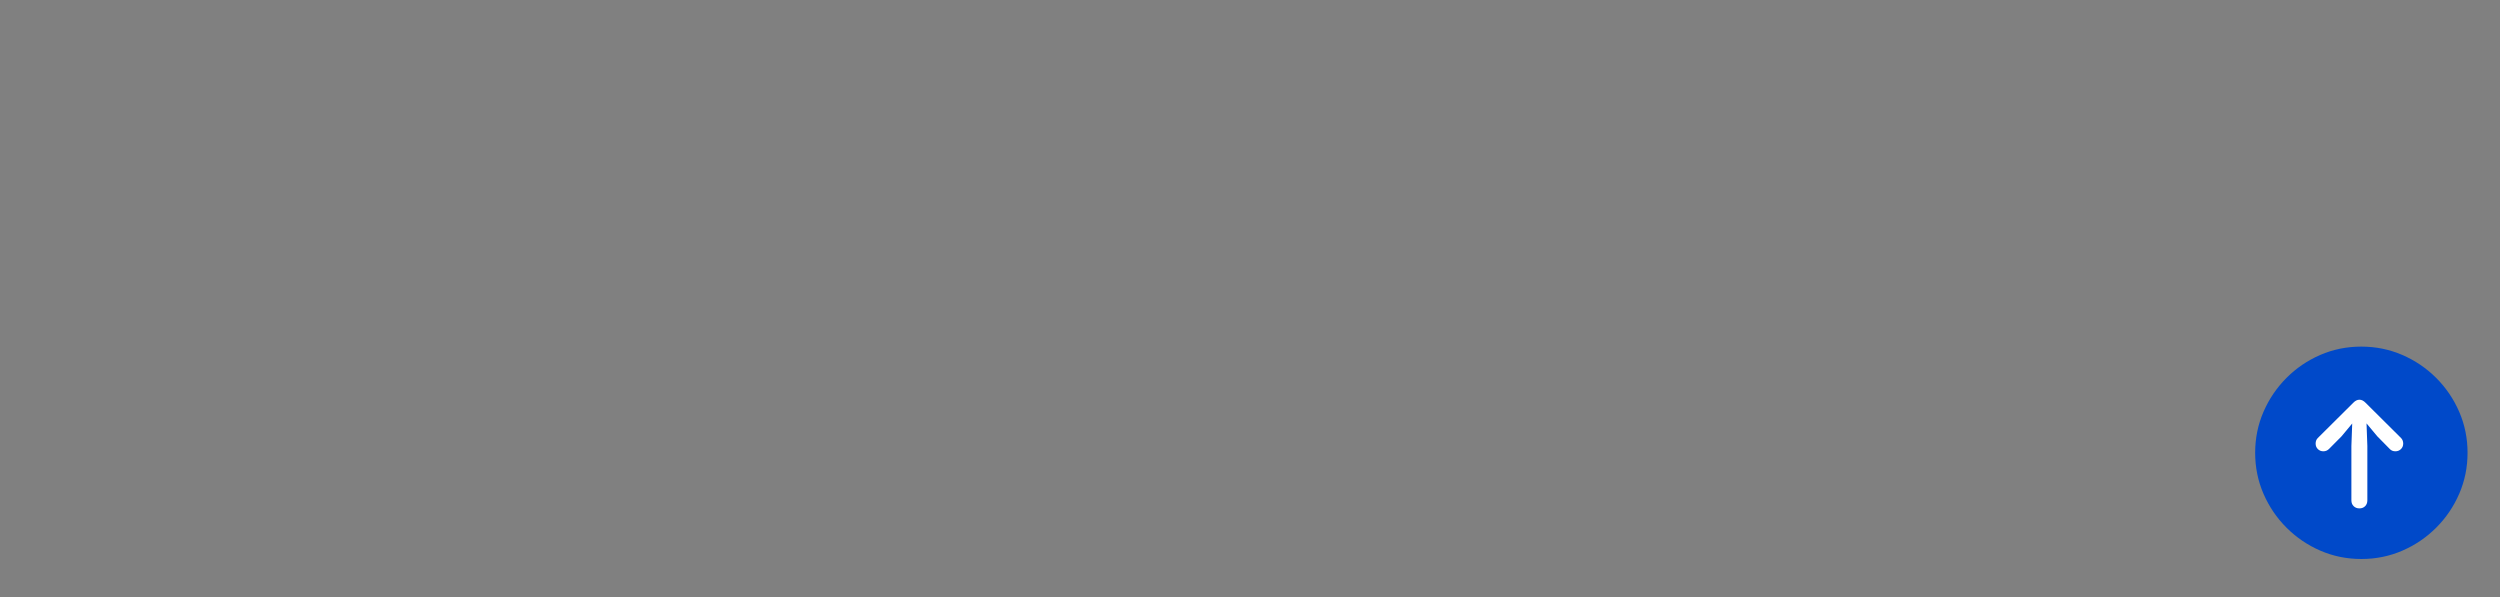 <svg width="339" height="81" viewBox="0 0 339 81" fill="none" xmlns="http://www.w3.org/2000/svg">
<rect x="0" y="0" width="339" height="81" fill="#808080" stroke="none"/>
<path d="M320.2 75.8C322.167 75.8 324.019 75.424 325.755 74.671C327.492 73.918 329.023 72.878 330.35 71.55C331.677 70.224 332.717 68.692 333.47 66.955C334.223 65.219 334.6 63.367 334.6 61.4C334.6 59.433 334.223 57.581 333.47 55.845C332.717 54.108 331.677 52.577 330.35 51.249C329.023 49.922 327.489 48.882 325.748 48.129C324.007 47.377 322.153 47 320.186 47C318.219 47 316.367 47.377 314.63 48.129C312.894 48.882 311.365 49.922 310.042 51.249C308.72 52.577 307.682 54.108 306.929 55.845C306.176 57.581 305.8 59.433 305.8 61.4C305.8 63.367 306.176 65.219 306.929 66.955C307.682 68.692 308.722 70.224 310.049 71.55C311.376 72.878 312.908 73.918 314.644 74.671C316.381 75.424 318.233 75.8 320.2 75.8Z" fill="#0049C9"/>
<path d="M319.937 68.937C319.621 68.937 319.36 68.837 319.155 68.636C318.95 68.436 318.848 68.173 318.848 67.847V60.484L318.96 57.426L317.521 59.157L315.816 60.875C315.602 61.089 315.346 61.196 315.048 61.196C314.75 61.196 314.501 61.096 314.3 60.896C314.1 60.696 314 60.447 314 60.149C314 59.842 314.098 59.59 314.293 59.395L319.099 54.619C319.369 54.34 319.649 54.2 319.937 54.2C320.226 54.2 320.506 54.34 320.776 54.619L325.582 59.395C325.777 59.599 325.875 59.851 325.875 60.149C325.875 60.447 325.773 60.696 325.568 60.896C325.363 61.096 325.111 61.196 324.813 61.196C324.497 61.196 324.24 61.089 324.045 60.875L322.354 59.157L320.901 57.412L321.013 60.484V67.847C321.013 68.173 320.913 68.436 320.713 68.636C320.513 68.837 320.254 68.937 319.937 68.937Z" fill="white"/>
</svg>
